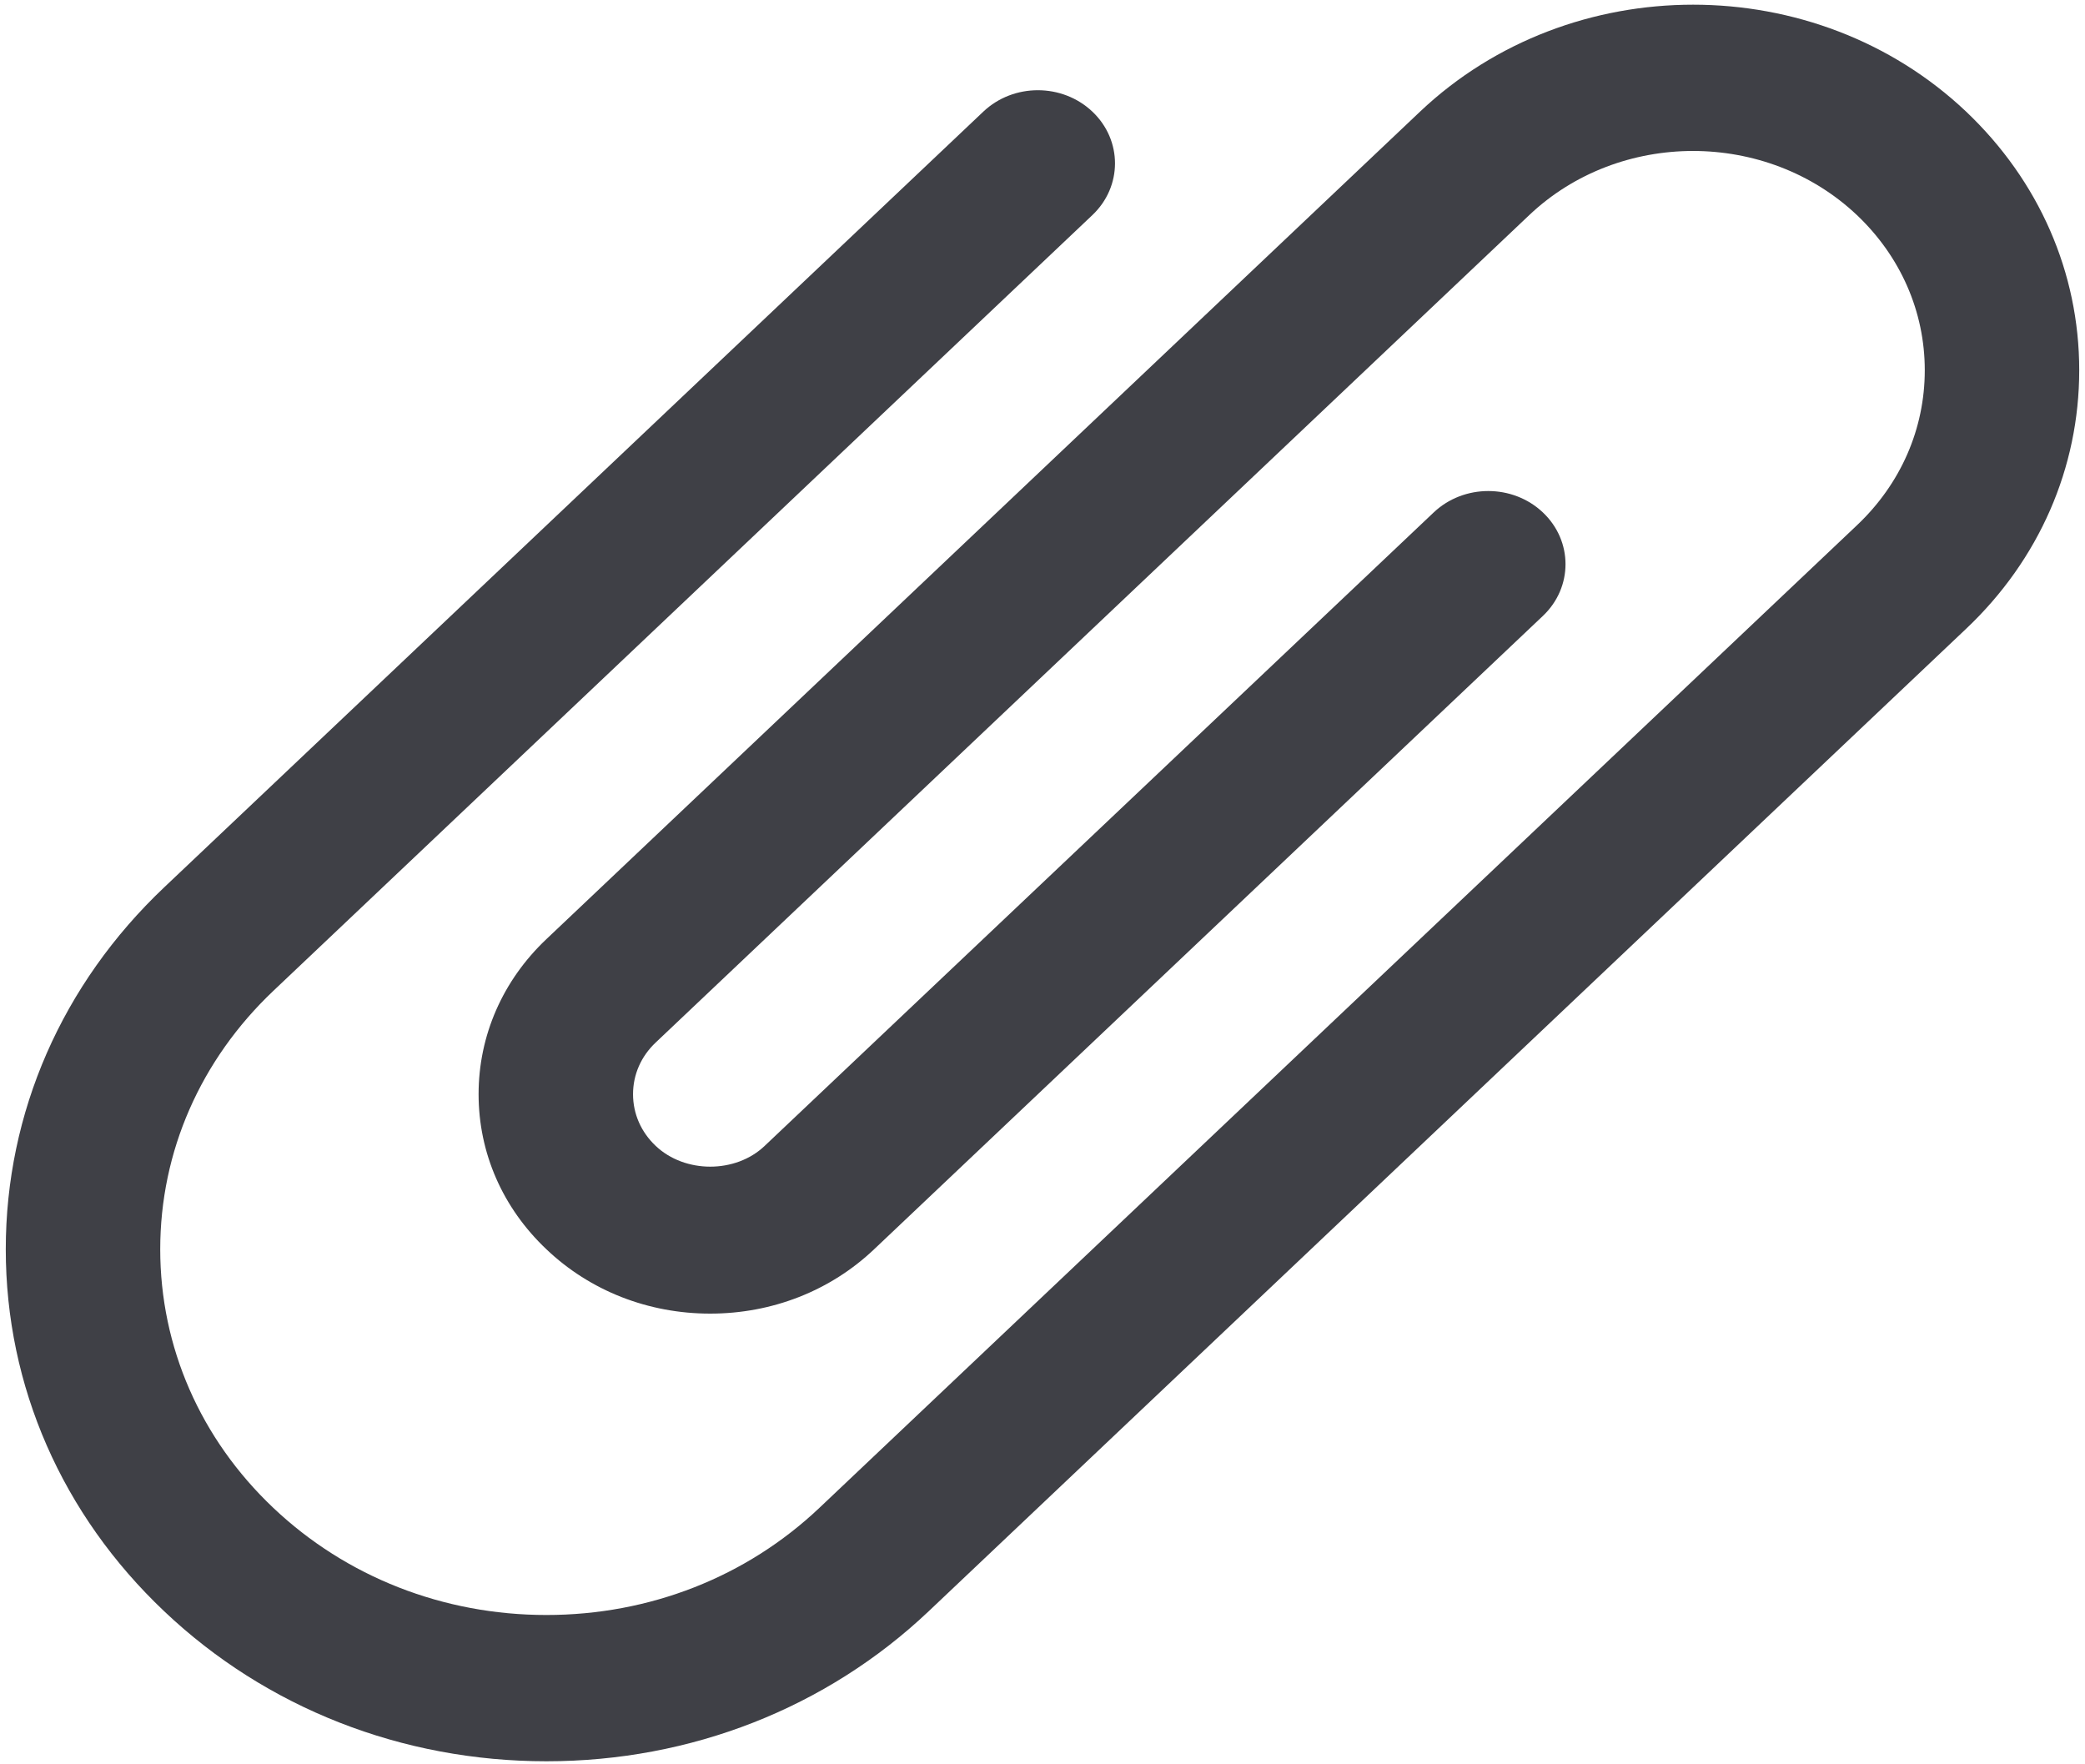 <?xml version="1.0" encoding="UTF-8"?>
<svg width="13px" height="11px" viewBox="0 0 13 11" version="1.1" xmlns="http://www.w3.org/2000/svg" xmlns:xlink="http://www.w3.org/1999/xlink">
    <!-- Generator: Sketch 52.2 (67145) - http://www.bohemiancoding.com/sketch -->
    <title>if_Paper_Clip_279584 (1) Copy</title>
    <desc>Created with Sketch.</desc>
    <g id="Page-1" stroke="none" stroke-width="1" fill="none" fill-rule="evenodd">
        <g id="if_Paper_Clip_279584-(1)-Copy" fill="#3F4046" fill-rule="nonzero">
            <path d="M12.259,0.696 C11.32,-0.193 9.793,-0.193 8.854,0.696 L3.407,5.855 C3.134,6.113 2.984,6.457 2.984,6.822 C2.984,7.188 3.134,7.531 3.407,7.789 C3.679,8.048 4.042,8.19 4.428,8.19 C4.814,8.19 5.177,8.048 5.45,7.789 L9.62,3.84 C9.808,3.662 9.808,3.373 9.62,3.195 C9.432,3.017 9.127,3.017 8.939,3.195 L4.768,7.144 C4.587,7.317 4.27,7.317 4.088,7.144 C3.997,7.058 3.947,6.944 3.947,6.822 C3.947,6.7 3.997,6.586 4.088,6.5 L9.535,1.341 C10.098,0.808 11.014,0.808 11.578,1.341 C11.85,1.599 12.001,1.943 12.001,2.308 C12.001,2.674 11.851,3.017 11.578,3.275 L5.109,9.401 C4.654,9.832 4.05,10.069 3.407,10.069 C2.764,10.069 2.159,9.832 1.704,9.401 C1.25,8.971 0.999,8.398 0.999,7.789 C0.999,7.18 1.25,6.608 1.705,6.177 L6.811,1.341 C6.999,1.163 6.999,0.874 6.811,0.696 C6.623,0.518 6.319,0.518 6.131,0.696 L1.024,5.532 C0.387,6.135 0.036,6.937 0.036,7.789 C0.036,8.642 0.387,9.443 1.024,10.046 C1.66,10.649 2.507,10.981 3.407,10.981 L3.407,10.981 C4.307,10.981 5.153,10.649 5.79,10.046 L12.259,3.92 C12.714,3.49 12.964,2.917 12.964,2.308 C12.964,1.699 12.713,1.127 12.259,0.696 Z" id="Shape"></path>
        </g>
    </g>
</svg>